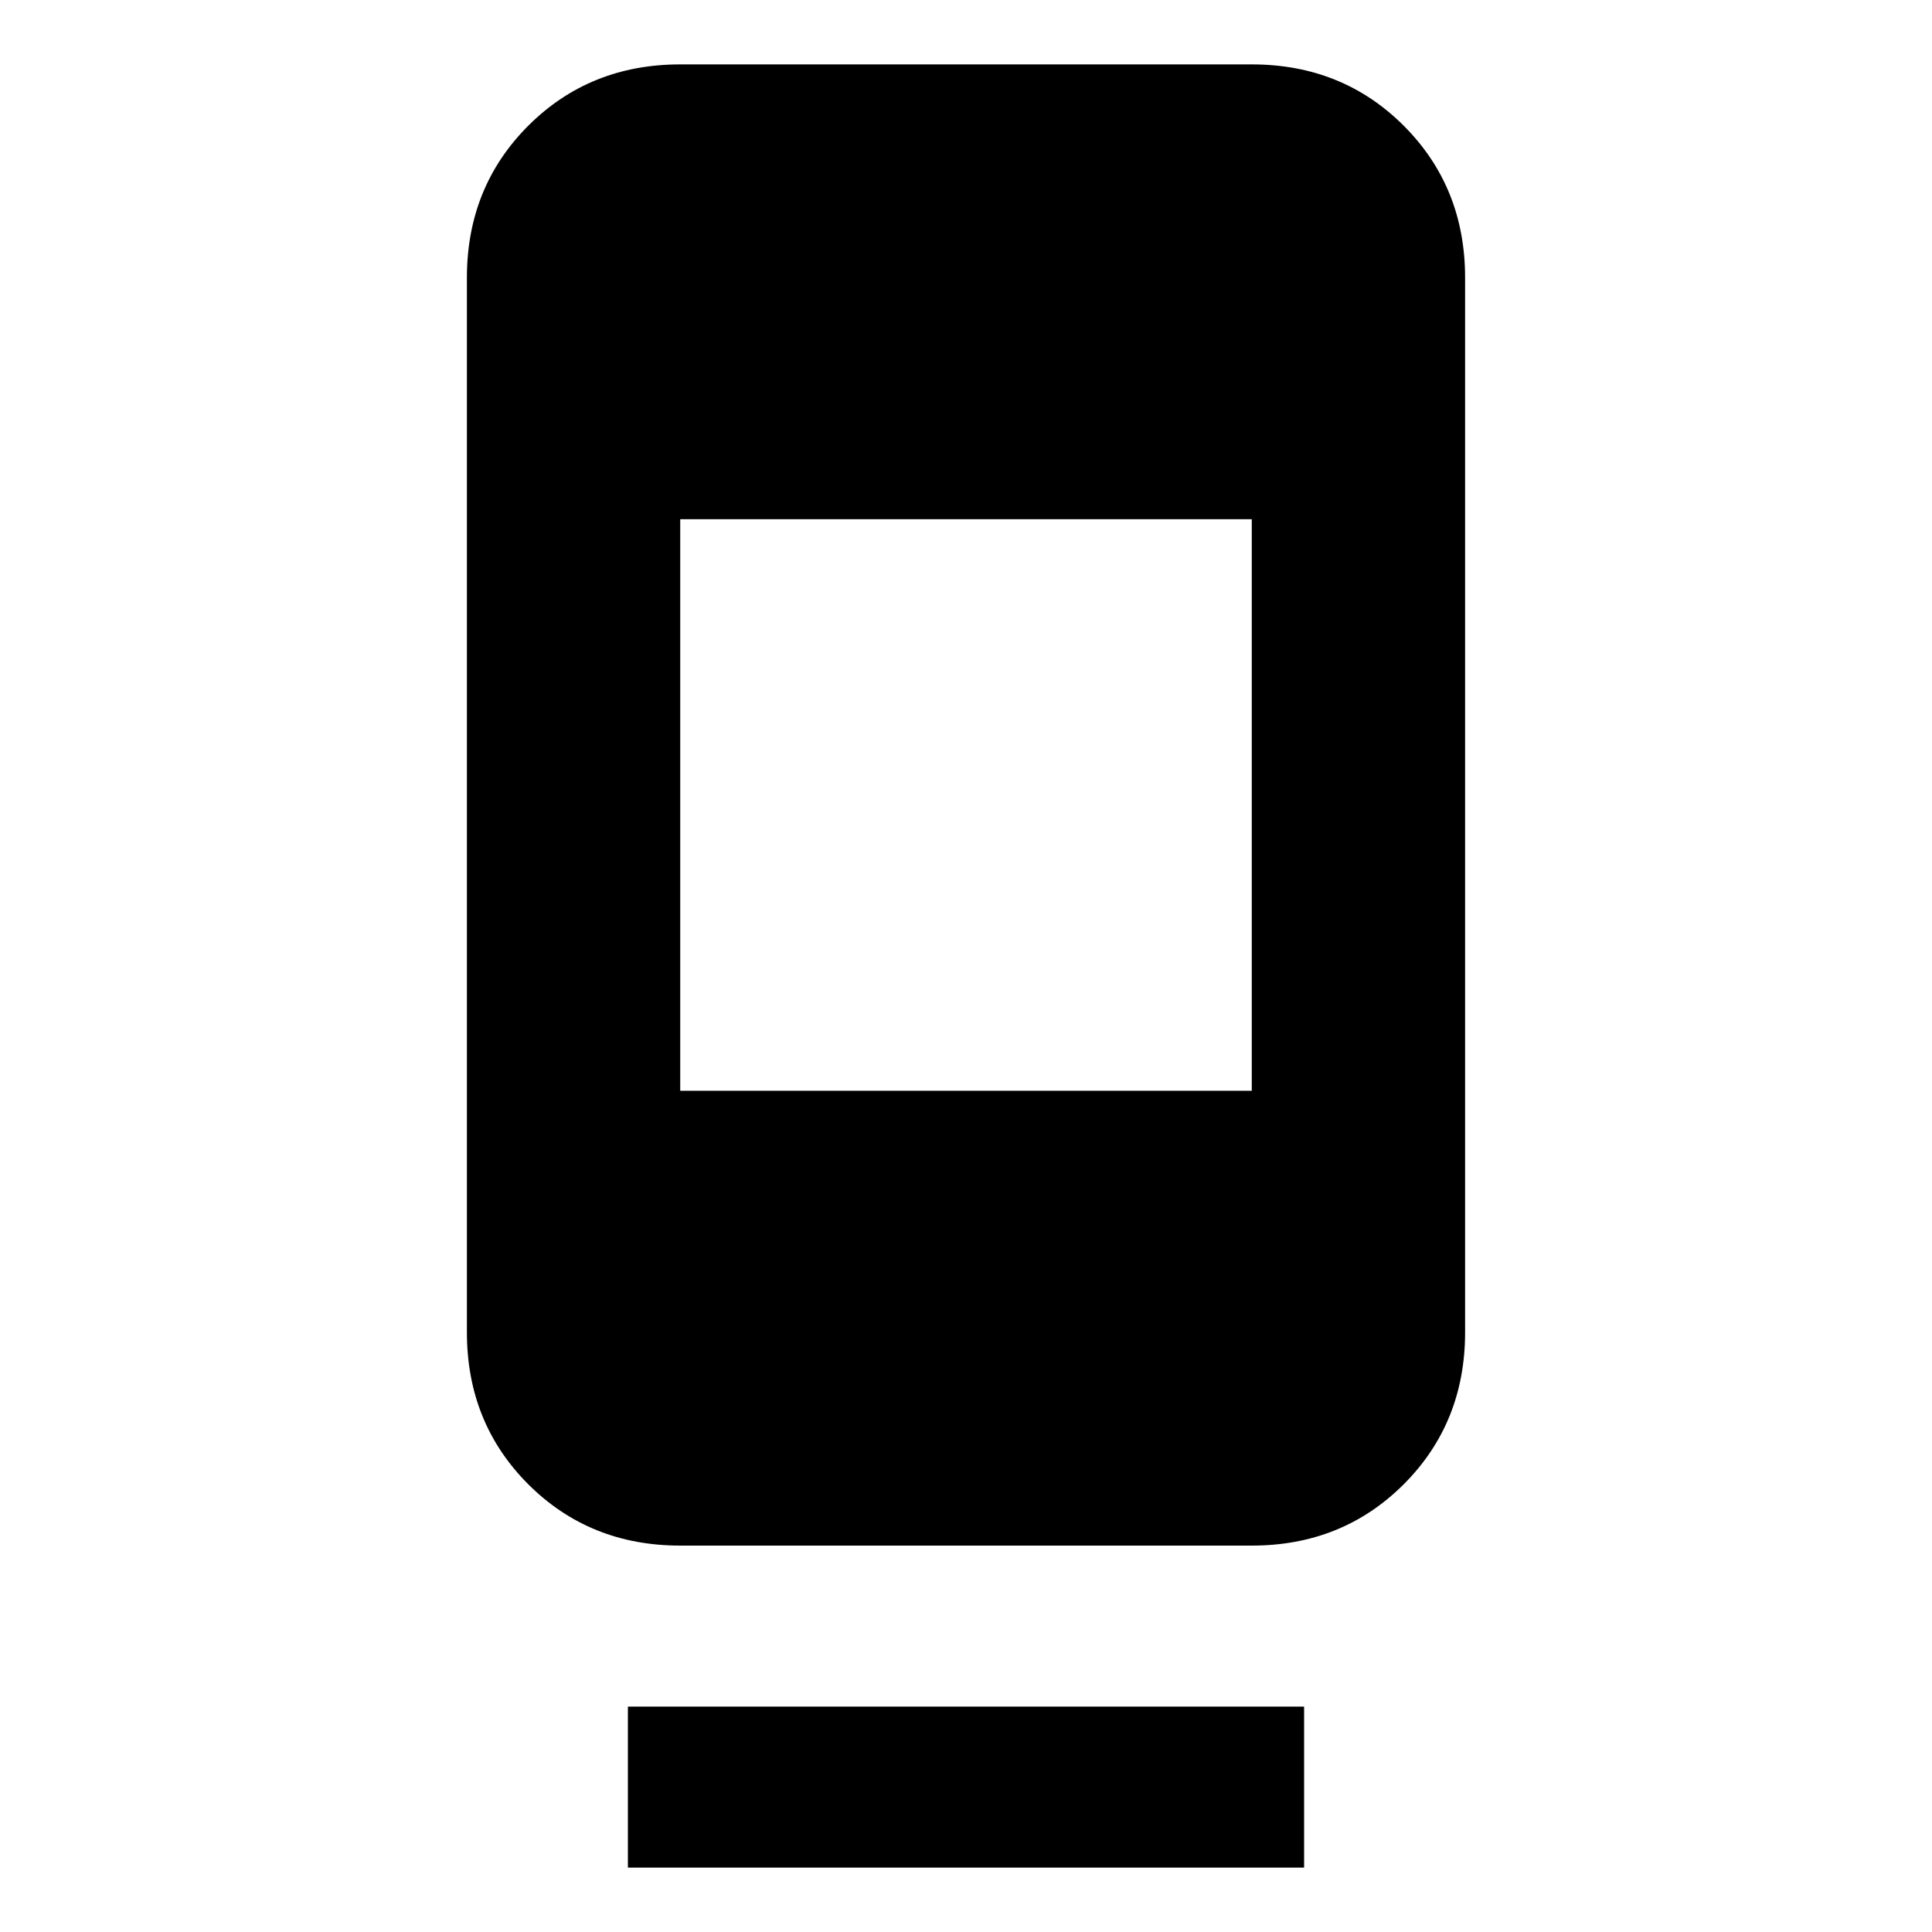 <svg xmlns="http://www.w3.org/2000/svg" height="24" width="24"><path d="M8.45 19.2Q7.325 19.2 6.562 18.438Q5.8 17.675 5.8 16.55V3.45Q5.8 2.325 6.562 1.562Q7.325 0.8 8.45 0.8H15.55Q16.675 0.8 17.438 1.562Q18.2 2.325 18.2 3.45V16.55Q18.2 17.675 17.438 18.438Q16.675 19.2 15.55 19.2ZM15.55 6.45H8.45V13.55H15.55ZM7.8 23.2V21.2H16.2V23.2Z"/></svg>